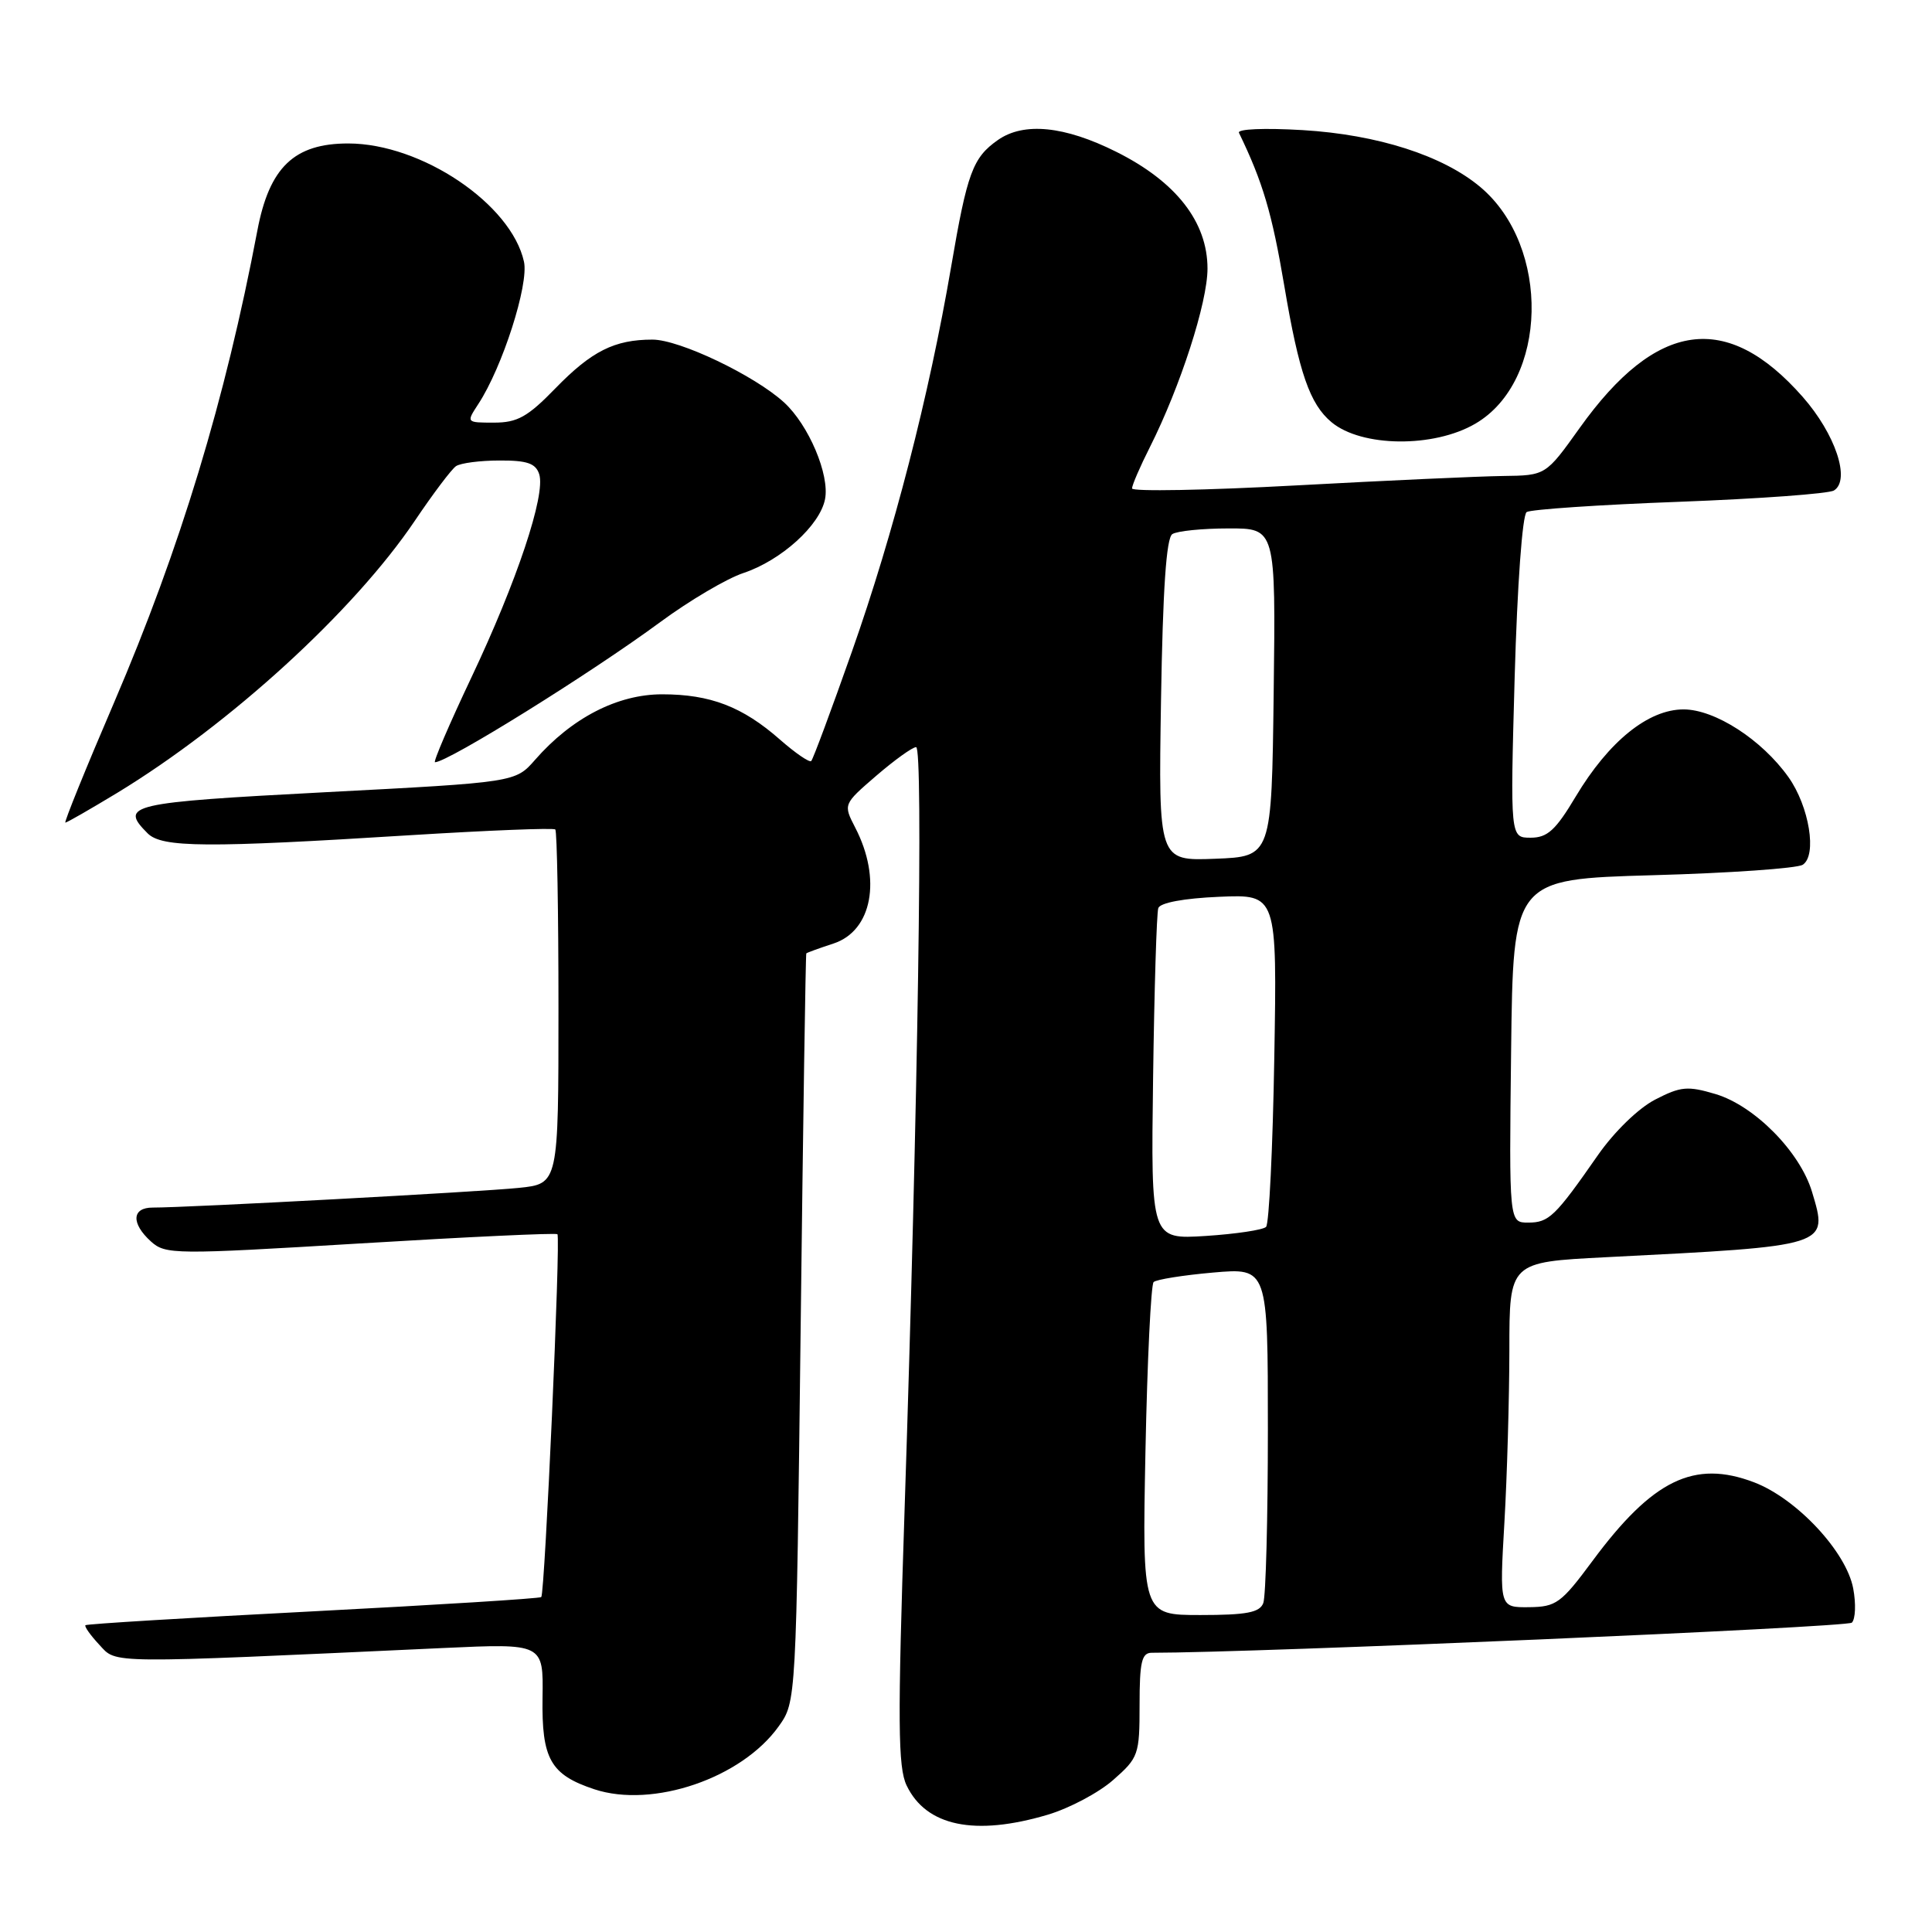 <?xml version="1.0" encoding="UTF-8" standalone="no"?>
<!DOCTYPE svg PUBLIC "-//W3C//DTD SVG 1.1//EN" "http://www.w3.org/Graphics/SVG/1.1/DTD/svg11.dtd" >
<svg xmlns="http://www.w3.org/2000/svg" xmlns:xlink="http://www.w3.org/1999/xlink" version="1.1" viewBox="0 0 256 256">
 <g >
 <path fill="currentColor"
d=" M 138.83 240.46 C 141.69 239.61 145.60 237.54 147.51 235.85 C 150.86 232.91 151.00 232.52 151.00 225.90 C 151.00 220.22 151.28 219.00 152.61 219.00 C 166.47 219.00 244.74 215.63 245.38 215.01 C 245.86 214.53 245.94 212.50 245.56 210.48 C 244.65 205.62 238.08 198.58 232.44 196.42 C 224.49 193.39 218.99 196.06 211.00 206.85 C 206.85 212.45 206.20 212.92 202.60 212.96 C 198.69 213.00 198.69 213.00 199.34 201.75 C 199.70 195.56 199.99 185.27 200.00 178.87 C 200.00 167.24 200.00 167.24 212.75 166.59 C 242.55 165.08 242.27 165.17 240.10 157.92 C 238.50 152.61 232.49 146.52 227.32 144.97 C 223.62 143.87 222.71 143.95 219.32 145.70 C 217.11 146.84 213.91 149.94 211.72 153.08 C 206.06 161.21 205.24 162.00 202.49 162.00 C 199.96 162.00 199.96 162.00 200.23 139.25 C 200.50 116.50 200.50 116.50 219.00 115.97 C 229.18 115.69 238.11 115.06 238.86 114.59 C 240.80 113.38 239.74 106.85 236.97 102.96 C 233.44 98.00 227.23 94.00 223.08 94.00 C 218.40 94.00 213.17 98.23 208.79 105.55 C 206.13 110.01 205.04 111.00 202.82 111.00 C 200.11 111.00 200.11 111.00 200.70 89.75 C 201.05 77.50 201.72 68.23 202.29 67.85 C 202.84 67.50 211.94 66.88 222.52 66.49 C 233.10 66.09 242.32 65.42 243.01 64.99 C 245.24 63.61 243.20 57.51 238.86 52.58 C 228.81 41.16 219.48 42.47 209.32 56.70 C 204.82 63.00 204.82 63.00 199.16 63.07 C 196.05 63.11 183.71 63.67 171.75 64.32 C 159.79 64.97 150.00 65.15 150.00 64.72 C 150.00 64.29 151.07 61.81 152.38 59.22 C 156.41 51.20 160.00 40.09 160.00 35.59 C 160.00 29.41 155.83 24.07 147.92 20.12 C 141.05 16.68 135.66 16.15 132.23 18.55 C 128.89 20.89 128.16 22.88 126.03 35.35 C 123.10 52.48 118.42 70.63 112.88 86.35 C 110.15 94.09 107.73 100.61 107.49 100.84 C 107.26 101.07 105.40 99.80 103.36 98.01 C 98.38 93.63 94.12 92.00 87.73 92.00 C 81.82 92.00 75.75 95.13 70.90 100.68 C 68.29 103.66 68.29 103.66 43.15 104.97 C 17.06 106.34 15.78 106.64 19.57 110.43 C 21.47 112.32 27.34 112.36 54.33 110.67 C 64.69 110.03 73.35 109.68 73.58 109.91 C 73.81 110.14 74.00 120.80 74.00 133.59 C 74.00 156.86 74.00 156.86 68.75 157.40 C 63.65 157.93 24.77 160.02 20.25 160.01 C 17.46 160.00 17.35 162.10 20.00 164.50 C 21.93 166.24 23.07 166.25 47.75 164.76 C 61.91 163.90 73.66 163.35 73.86 163.54 C 74.31 163.97 72.20 211.13 71.72 211.62 C 71.52 211.81 57.92 212.66 41.49 213.51 C 25.06 214.36 11.48 215.18 11.32 215.35 C 11.16 215.51 11.98 216.68 13.16 217.94 C 15.51 220.47 13.67 220.45 58.75 218.37 C 72.00 217.76 72.00 217.76 71.89 224.93 C 71.76 233.09 72.94 235.16 78.76 237.09 C 86.50 239.64 98.28 235.62 103.18 228.75 C 105.50 225.50 105.50 225.50 106.09 176.00 C 106.41 148.77 106.75 126.42 106.84 126.33 C 106.93 126.23 108.55 125.64 110.45 125.02 C 115.57 123.33 116.85 116.47 113.32 109.66 C 111.73 106.57 111.73 106.57 116.11 102.79 C 118.53 100.71 120.90 99.00 121.39 99.00 C 122.35 99.00 121.64 146.12 119.86 200.11 C 118.93 228.23 118.98 234.18 120.13 236.58 C 122.72 241.99 129.17 243.33 138.83 240.46 Z  M 15.50 105.08 C 30.50 95.96 46.90 80.97 54.97 69.00 C 57.38 65.42 59.83 62.17 60.42 61.77 C 61.02 61.36 63.61 61.02 66.18 61.02 C 69.86 61.00 70.99 61.40 71.45 62.84 C 72.32 65.57 68.49 77.03 62.47 89.75 C 59.54 95.94 57.37 101.00 57.64 101.00 C 59.34 101.00 78.29 89.21 87.50 82.42 C 91.35 79.58 96.30 76.66 98.50 75.93 C 103.51 74.26 108.64 69.62 109.32 66.15 C 109.96 62.92 107.15 56.30 103.89 53.32 C 99.97 49.74 90.04 45.00 86.46 45.00 C 81.42 45.00 78.39 46.52 73.57 51.48 C 69.92 55.24 68.55 56.00 65.47 56.00 C 61.77 56.00 61.77 56.00 63.37 53.55 C 66.57 48.68 70.09 37.69 69.43 34.68 C 67.75 27.04 55.86 19.03 46.17 19.01 C 38.99 19.00 35.69 22.15 34.10 30.56 C 29.85 52.98 23.89 72.62 15.12 93.08 C 11.36 101.83 8.46 109.00 8.66 109.00 C 8.87 109.00 11.94 107.23 15.50 105.08 Z  M 195.49 56.14 C 205.13 50.52 205.50 32.65 196.16 24.79 C 191.19 20.61 182.55 17.84 172.62 17.24 C 167.52 16.94 163.92 17.09 164.17 17.60 C 167.33 24.12 168.55 28.25 170.18 37.90 C 172.12 49.40 173.56 53.56 176.44 55.95 C 180.43 59.26 189.98 59.36 195.49 56.14 Z  M 151.78 192.25 C 152.02 180.29 152.51 170.22 152.86 169.88 C 153.21 169.54 156.76 168.97 160.75 168.62 C 168.00 167.99 168.00 167.99 168.00 189.41 C 168.00 201.20 167.73 211.55 167.39 212.42 C 166.91 213.67 165.18 214.00 159.07 214.00 C 151.35 214.00 151.35 214.00 151.78 192.25 Z  M 152.79 142.87 C 152.95 131.11 153.26 120.97 153.48 120.33 C 153.72 119.62 156.85 119.03 161.55 118.83 C 169.22 118.50 169.22 118.50 168.85 140.17 C 168.65 152.09 168.16 162.17 167.76 162.57 C 167.36 162.97 163.76 163.51 159.77 163.77 C 152.50 164.23 152.50 164.23 152.79 142.87 Z  M 153.84 92.79 C 154.08 78.08 154.54 71.28 155.34 70.77 C 155.98 70.36 159.32 70.02 162.77 70.02 C 169.04 70.00 169.04 70.00 168.77 91.75 C 168.50 113.50 168.50 113.50 161.00 113.79 C 153.50 114.08 153.50 114.08 153.84 92.79 Z "/>
</g>
</svg>